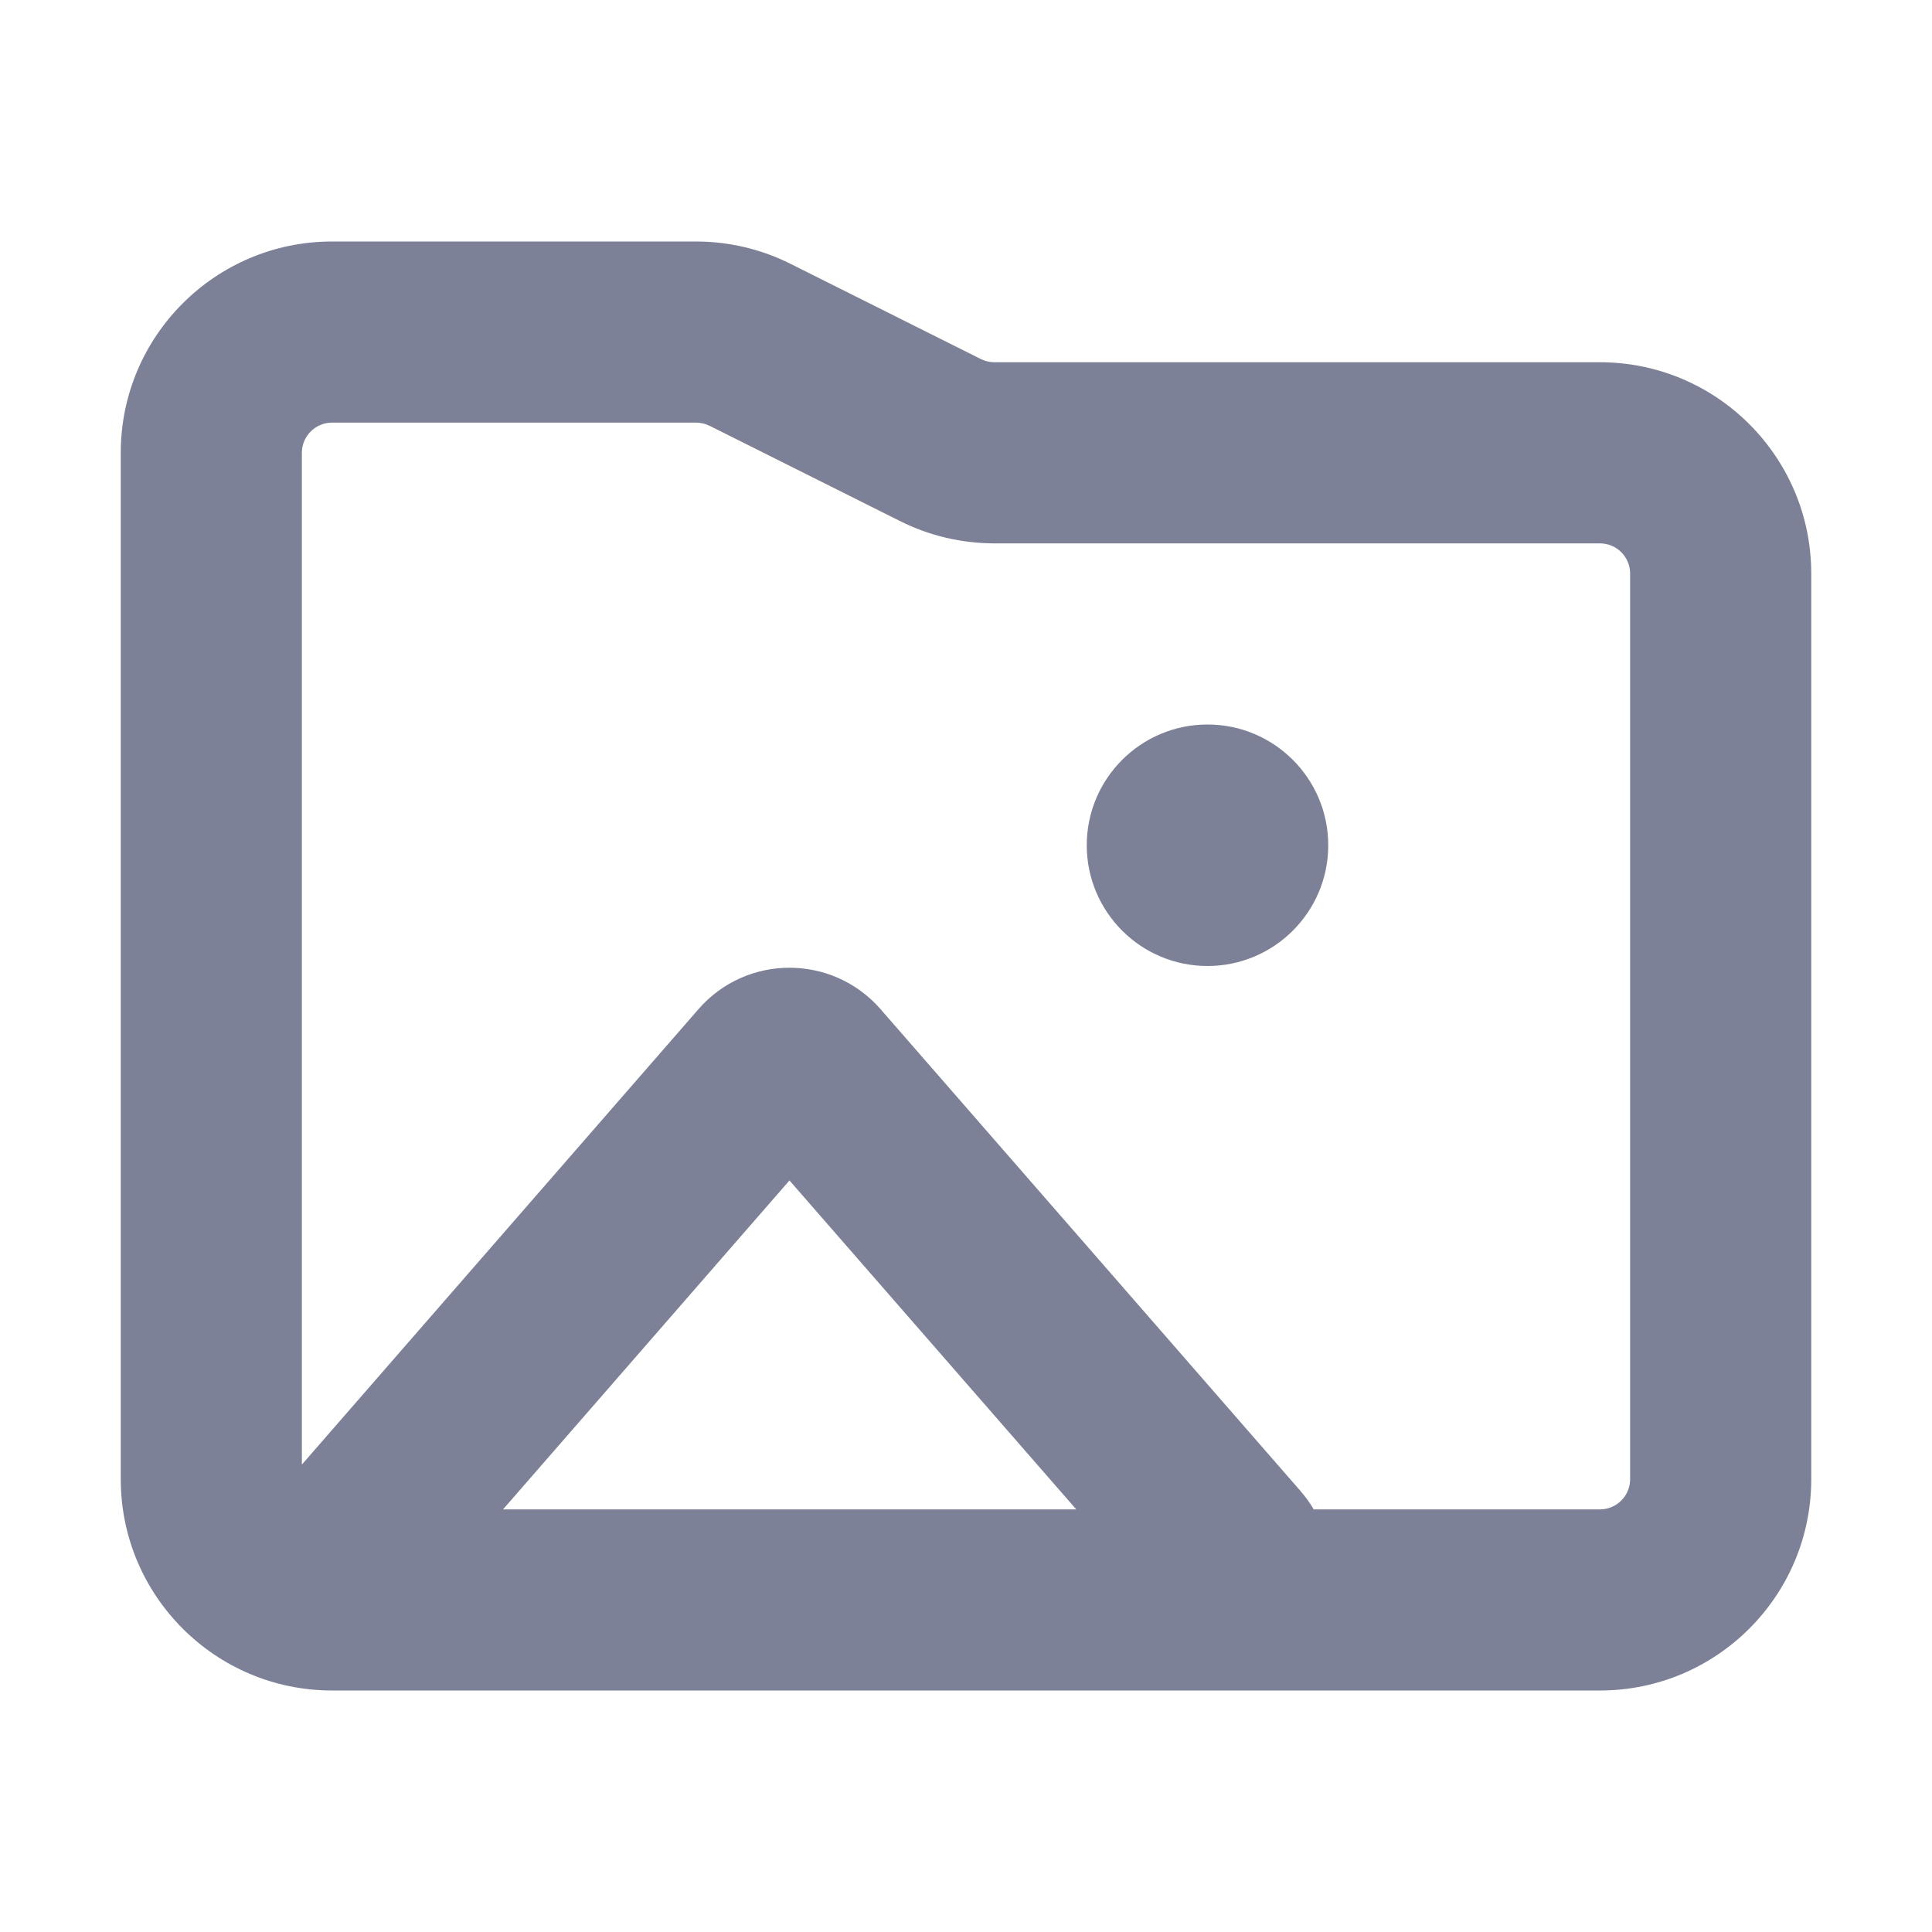 <svg width="16" height="16" viewBox="0 0 16 16" fill="none" xmlns="http://www.w3.org/2000/svg">
<path fill-rule="evenodd" clip-rule="evenodd" d="M2.75 3.5C2.612 3.5 2.5 3.612 2.5 3.75V12.129L5.784 8.358C6.182 7.9 6.893 7.9 7.292 8.357L10.766 12.343C10.81 12.393 10.848 12.446 10.88 12.5H13.25C13.388 12.5 13.5 12.388 13.5 12.25V4.75C13.5 4.612 13.388 4.5 13.25 4.5H8.236C7.964 4.5 7.696 4.437 7.453 4.315L5.876 3.526C5.841 3.509 5.803 3.5 5.764 3.5H2.75ZM1 3.75C1 2.784 1.784 2 2.75 2H5.764C6.036 2 6.304 2.063 6.547 2.185L8.124 2.974C8.159 2.991 8.197 3 8.236 3H13.25C14.216 3 15 3.784 15 4.75V12.25C15 13.216 14.216 14 13.25 14H2.75C1.784 14 1 13.216 1 12.25V3.75ZM11 7C11 7.552 10.552 8 10 8C9.448 8 9 7.552 9 7C9 6.448 9.448 6 10 6C10.552 6 11 6.448 11 7ZM4.166 12.5L6.538 9.776L8.913 12.5H4.166Z" fill="#7D8198"/>
</svg>
